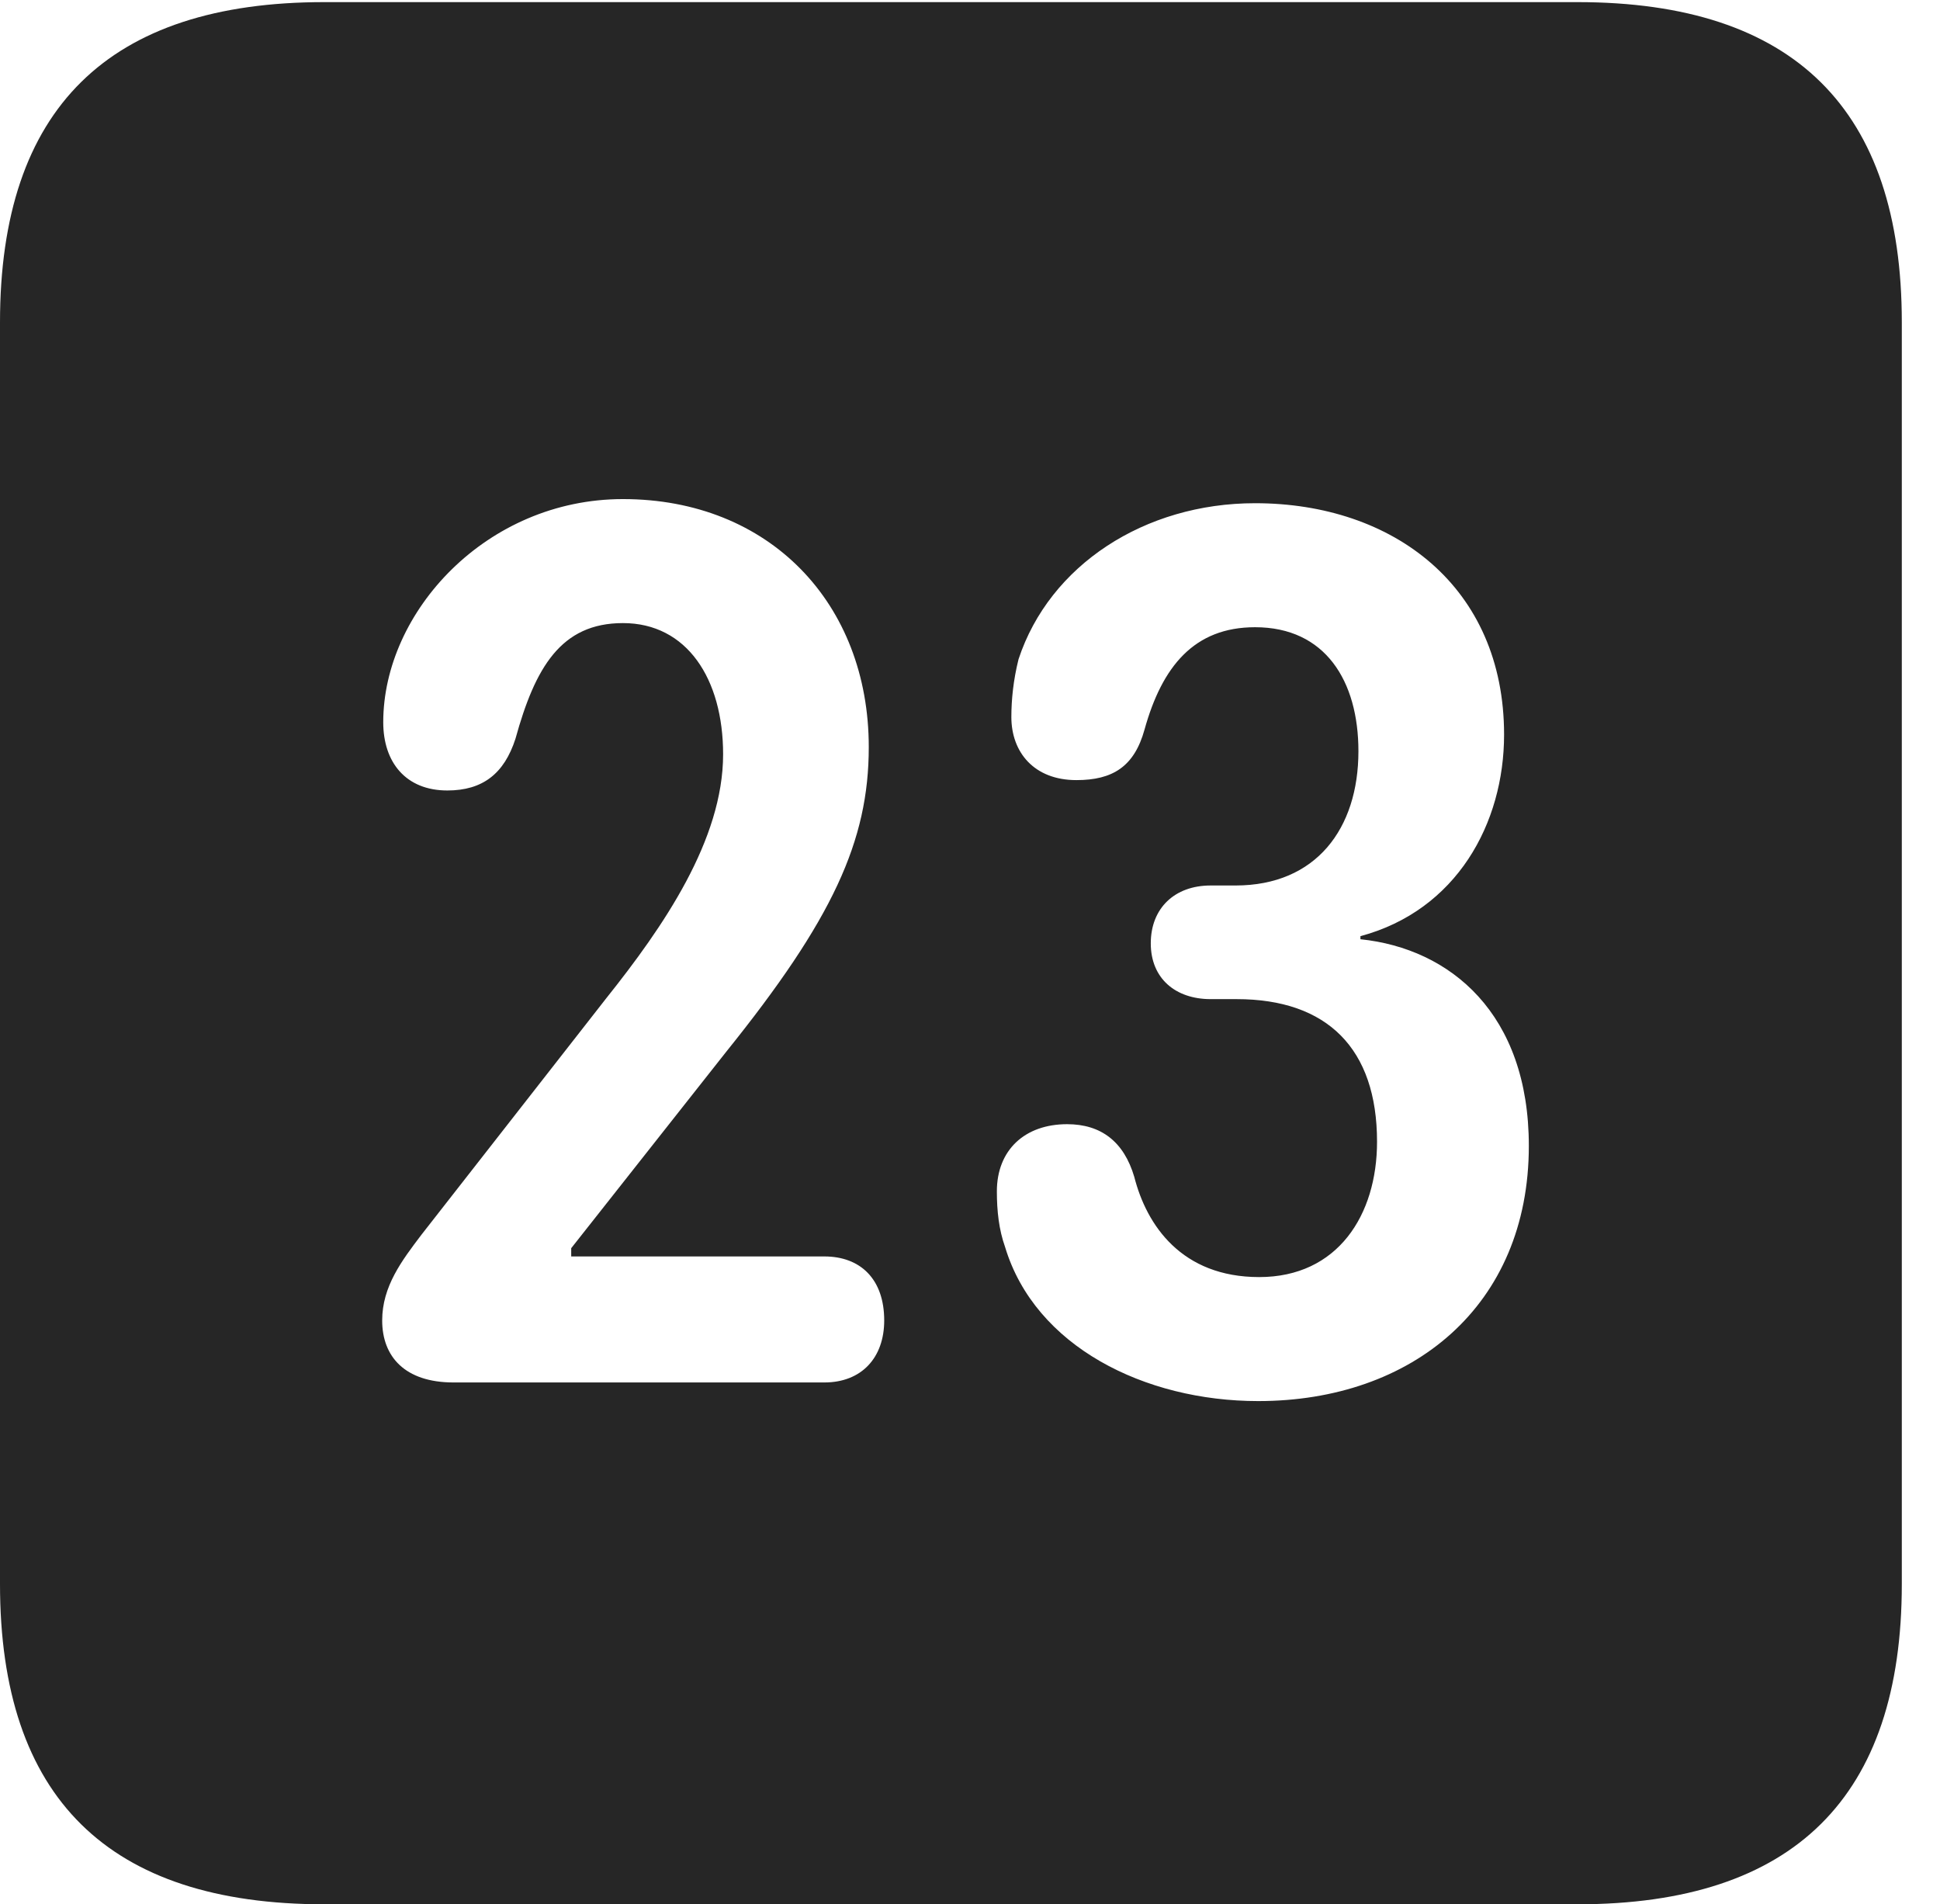 <?xml version="1.0" encoding="UTF-8"?>
<!--Generator: Apple Native CoreSVG 232.5-->
<!DOCTYPE svg
PUBLIC "-//W3C//DTD SVG 1.1//EN"
       "http://www.w3.org/Graphics/SVG/1.1/DTD/svg11.dtd">
<svg version="1.1" xmlns="http://www.w3.org/2000/svg" xmlns:xlink="http://www.w3.org/1999/xlink" width="18.34" height="17.998">
 <g>
  <rect height="17.998" opacity="0" width="18.34" x="0" y="0"/>
  <path d="M17.979 3.047L17.979 14.971C17.979 16.982 16.963 17.998 14.912 17.998L3.066 17.998C1.025 17.998 0 16.992 0 14.971L0 3.047C0 1.025 1.025 0.02 3.066 0.02L14.912 0.02C16.963 0.02 17.979 1.035 17.979 3.047ZM9.629 6.23C9.58 6.426 9.561 6.611 9.561 6.777C9.561 7.109 9.775 7.373 10.176 7.373C10.518 7.373 10.723 7.246 10.82 6.895C10.986 6.299 11.289 5.928 11.865 5.928C12.529 5.928 12.842 6.436 12.842 7.1C12.842 7.832 12.441 8.369 11.68 8.369L11.445 8.369C11.104 8.369 10.879 8.584 10.879 8.916C10.879 9.248 11.113 9.443 11.445 9.443L11.69 9.443C12.549 9.443 13.018 9.912 13.018 10.791C13.018 11.484 12.646 12.07 11.904 12.07C11.172 12.07 10.84 11.582 10.723 11.123C10.625 10.791 10.41 10.625 10.088 10.625C9.688 10.625 9.424 10.869 9.424 11.26C9.424 11.445 9.443 11.621 9.502 11.787C9.785 12.725 10.82 13.242 11.895 13.242C13.35 13.242 14.453 12.344 14.453 10.83C14.453 9.58 13.711 8.965 12.861 8.877L12.861 8.848C13.77 8.604 14.219 7.783 14.219 6.943C14.219 5.547 13.174 4.756 11.865 4.756C10.82 4.756 9.922 5.342 9.629 6.23ZM3.623 6.826C3.623 7.207 3.838 7.471 4.229 7.471C4.561 7.471 4.766 7.314 4.873 6.982C5.059 6.309 5.303 5.889 5.889 5.889C6.494 5.889 6.836 6.416 6.836 7.129C6.836 7.939 6.27 8.76 5.732 9.434L3.984 11.67C3.799 11.914 3.613 12.158 3.613 12.48C3.613 12.822 3.828 13.066 4.287 13.066L7.793 13.066C8.145 13.066 8.359 12.832 8.359 12.48C8.359 12.09 8.135 11.875 7.793 11.875L5.4 11.875L5.4 11.797L6.865 9.941C7.871 8.691 8.213 7.949 8.213 7.061C8.213 5.703 7.275 4.717 5.889 4.717C4.6 4.717 3.623 5.781 3.623 6.826Z" fill="#000000" fill-opacity="0.85"/>
 </g>
</svg>
